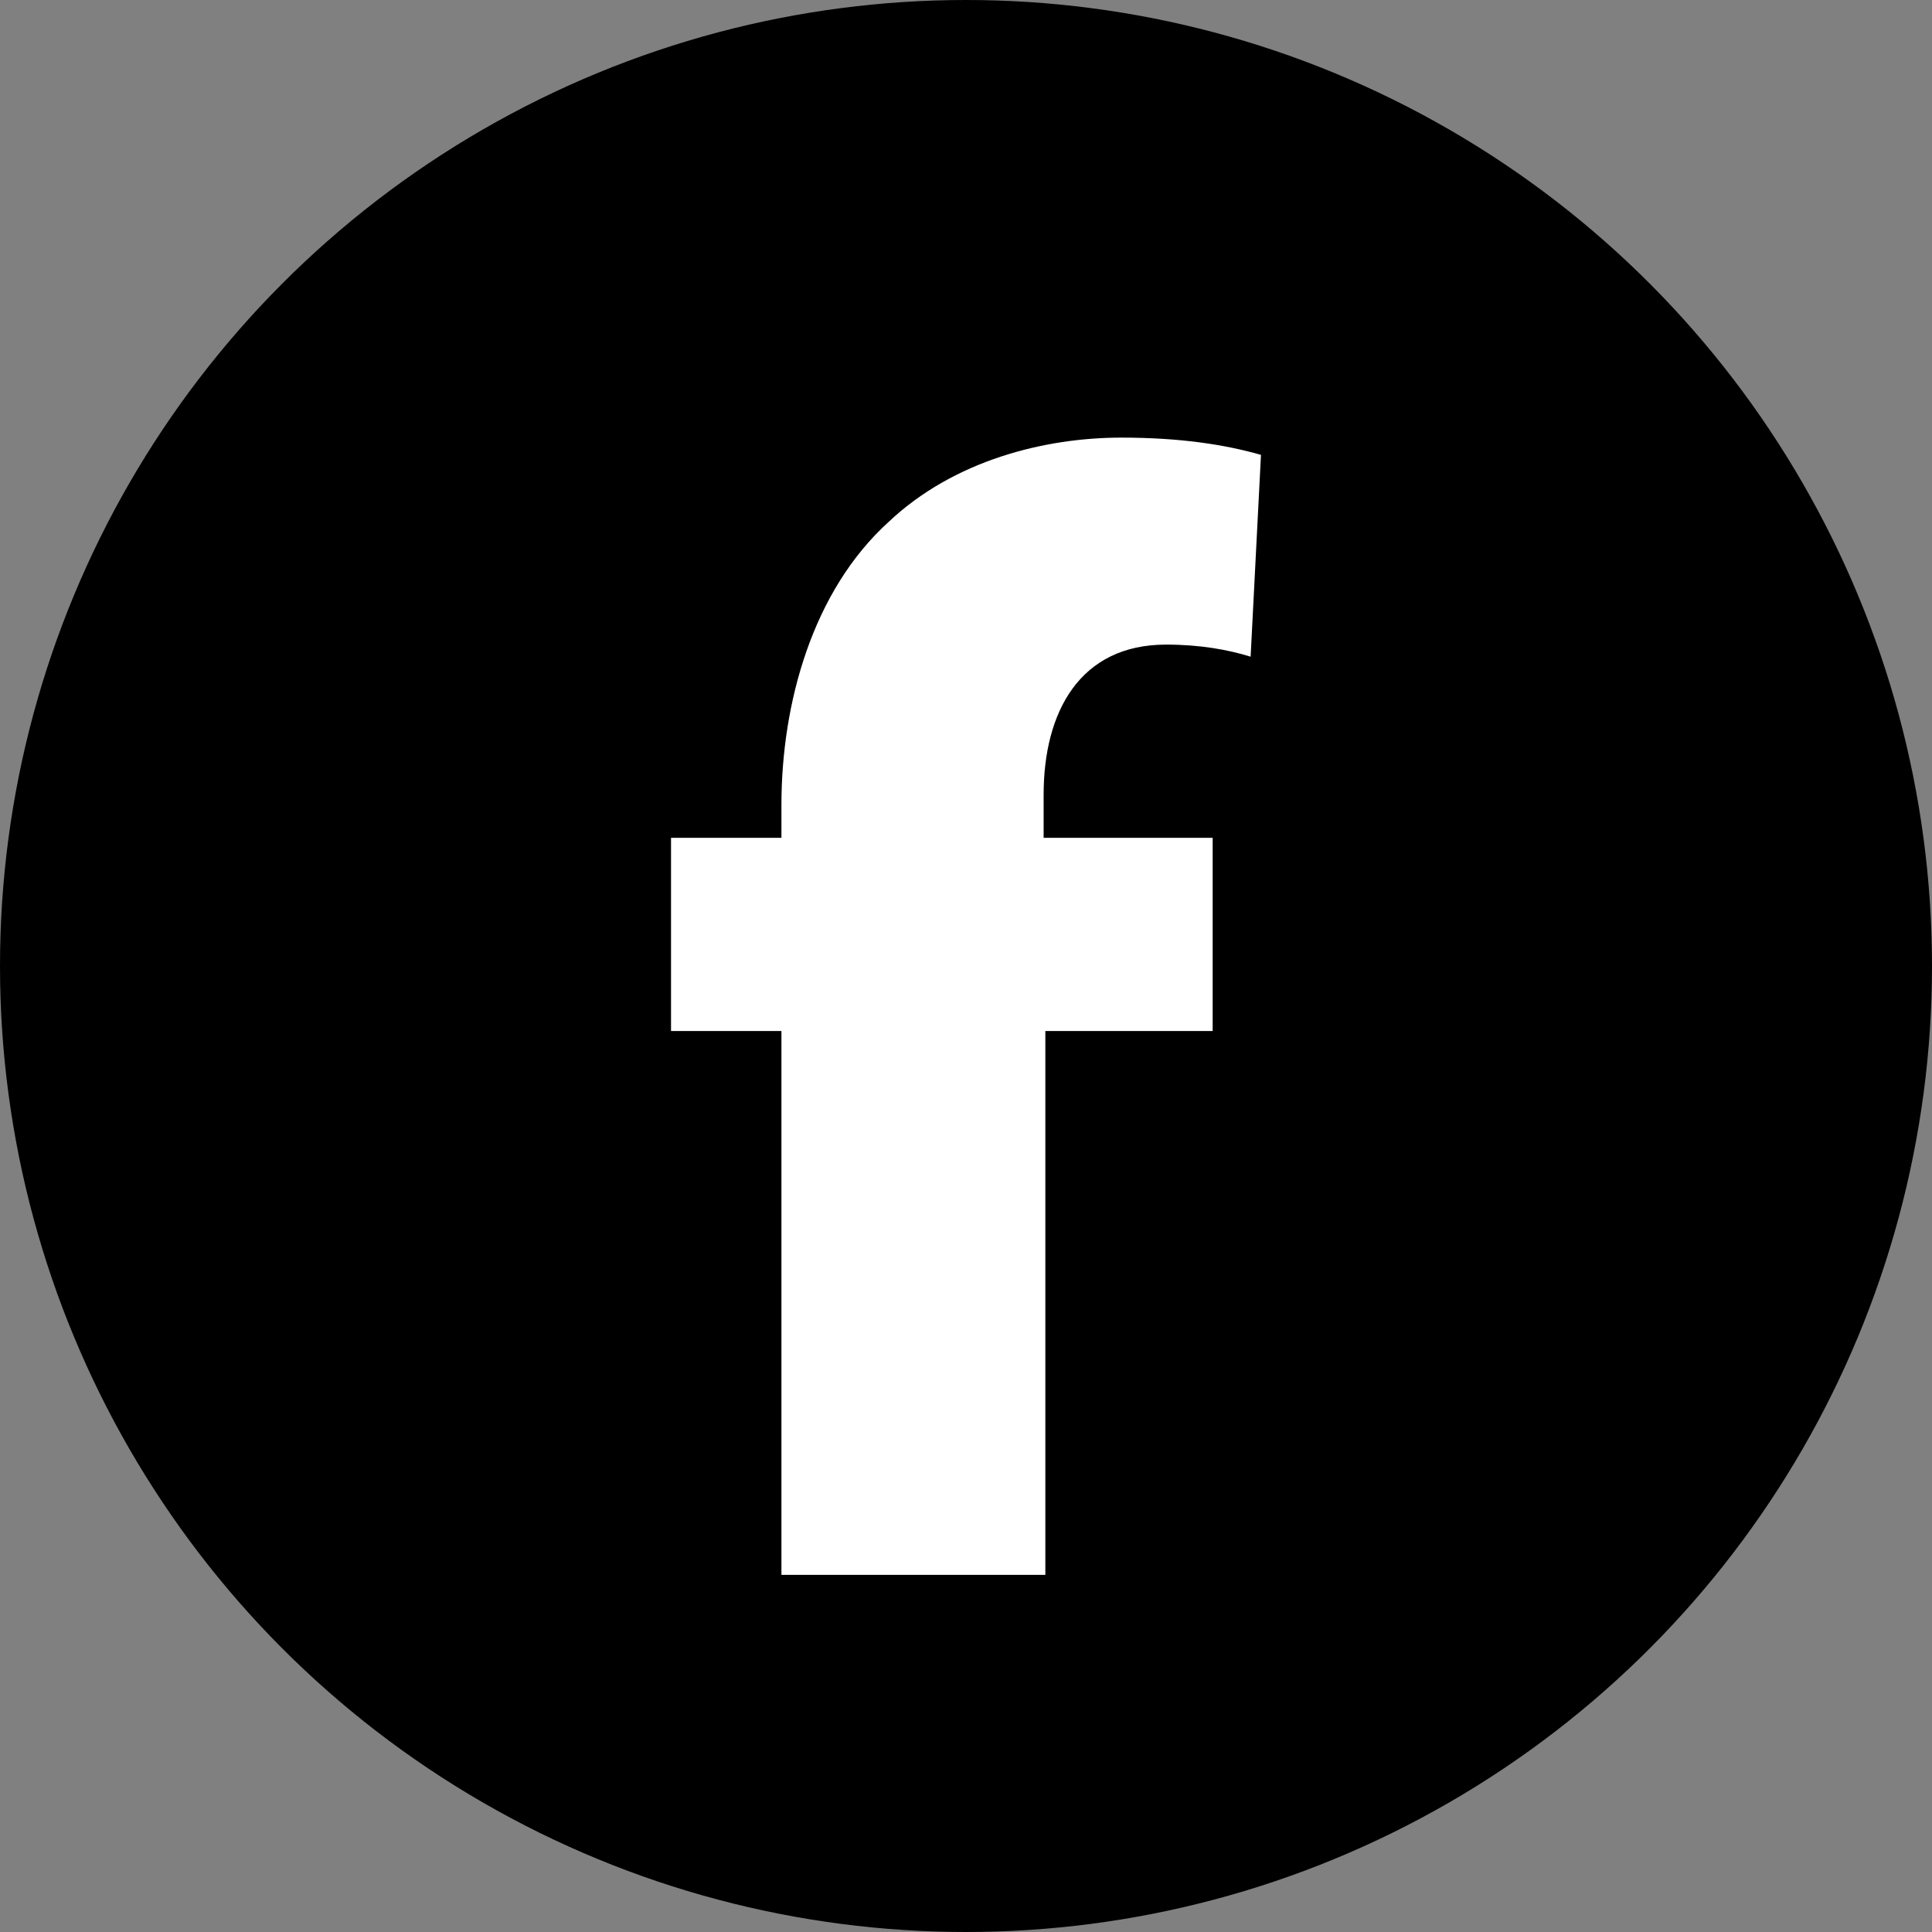 <svg width="400" height="400" viewBox="0 0 400 400" fill="none" xmlns="http://www.w3.org/2000/svg">
<rect x="0" y="0" width="400" height="400" fill="#808080" stroke="none"/>
<circle cx="200" cy="200" r="200" fill="black"/>
<ellipse cx="206.852" cy="207.593" rx="141.667" ry="141.667" fill="white"/>
<path d="M200 41.667C108.1 41.667 33.333 116.43 33.333 208.333C33.333 300.236 108.1 375 200 375C291.9 375 366.667 300.236 366.667 208.333C366.667 116.43 291.9 41.667 200 41.667ZM258.928 135.958C254.286 134.531 248.571 133.458 241.43 133.458C223.572 133.458 216.072 147.387 216.072 164.53V173.457H251.069V213.458H216.429V326.061H161.786V213.459H138.929V173.459H161.786V166.673C161.786 145.603 168.216 122.386 183.93 108.104C197.502 95.247 216.427 90.604 232.144 90.604C244.288 90.604 253.572 92.032 261.071 94.175L258.928 135.958Z" fill="black"/>
</svg>
